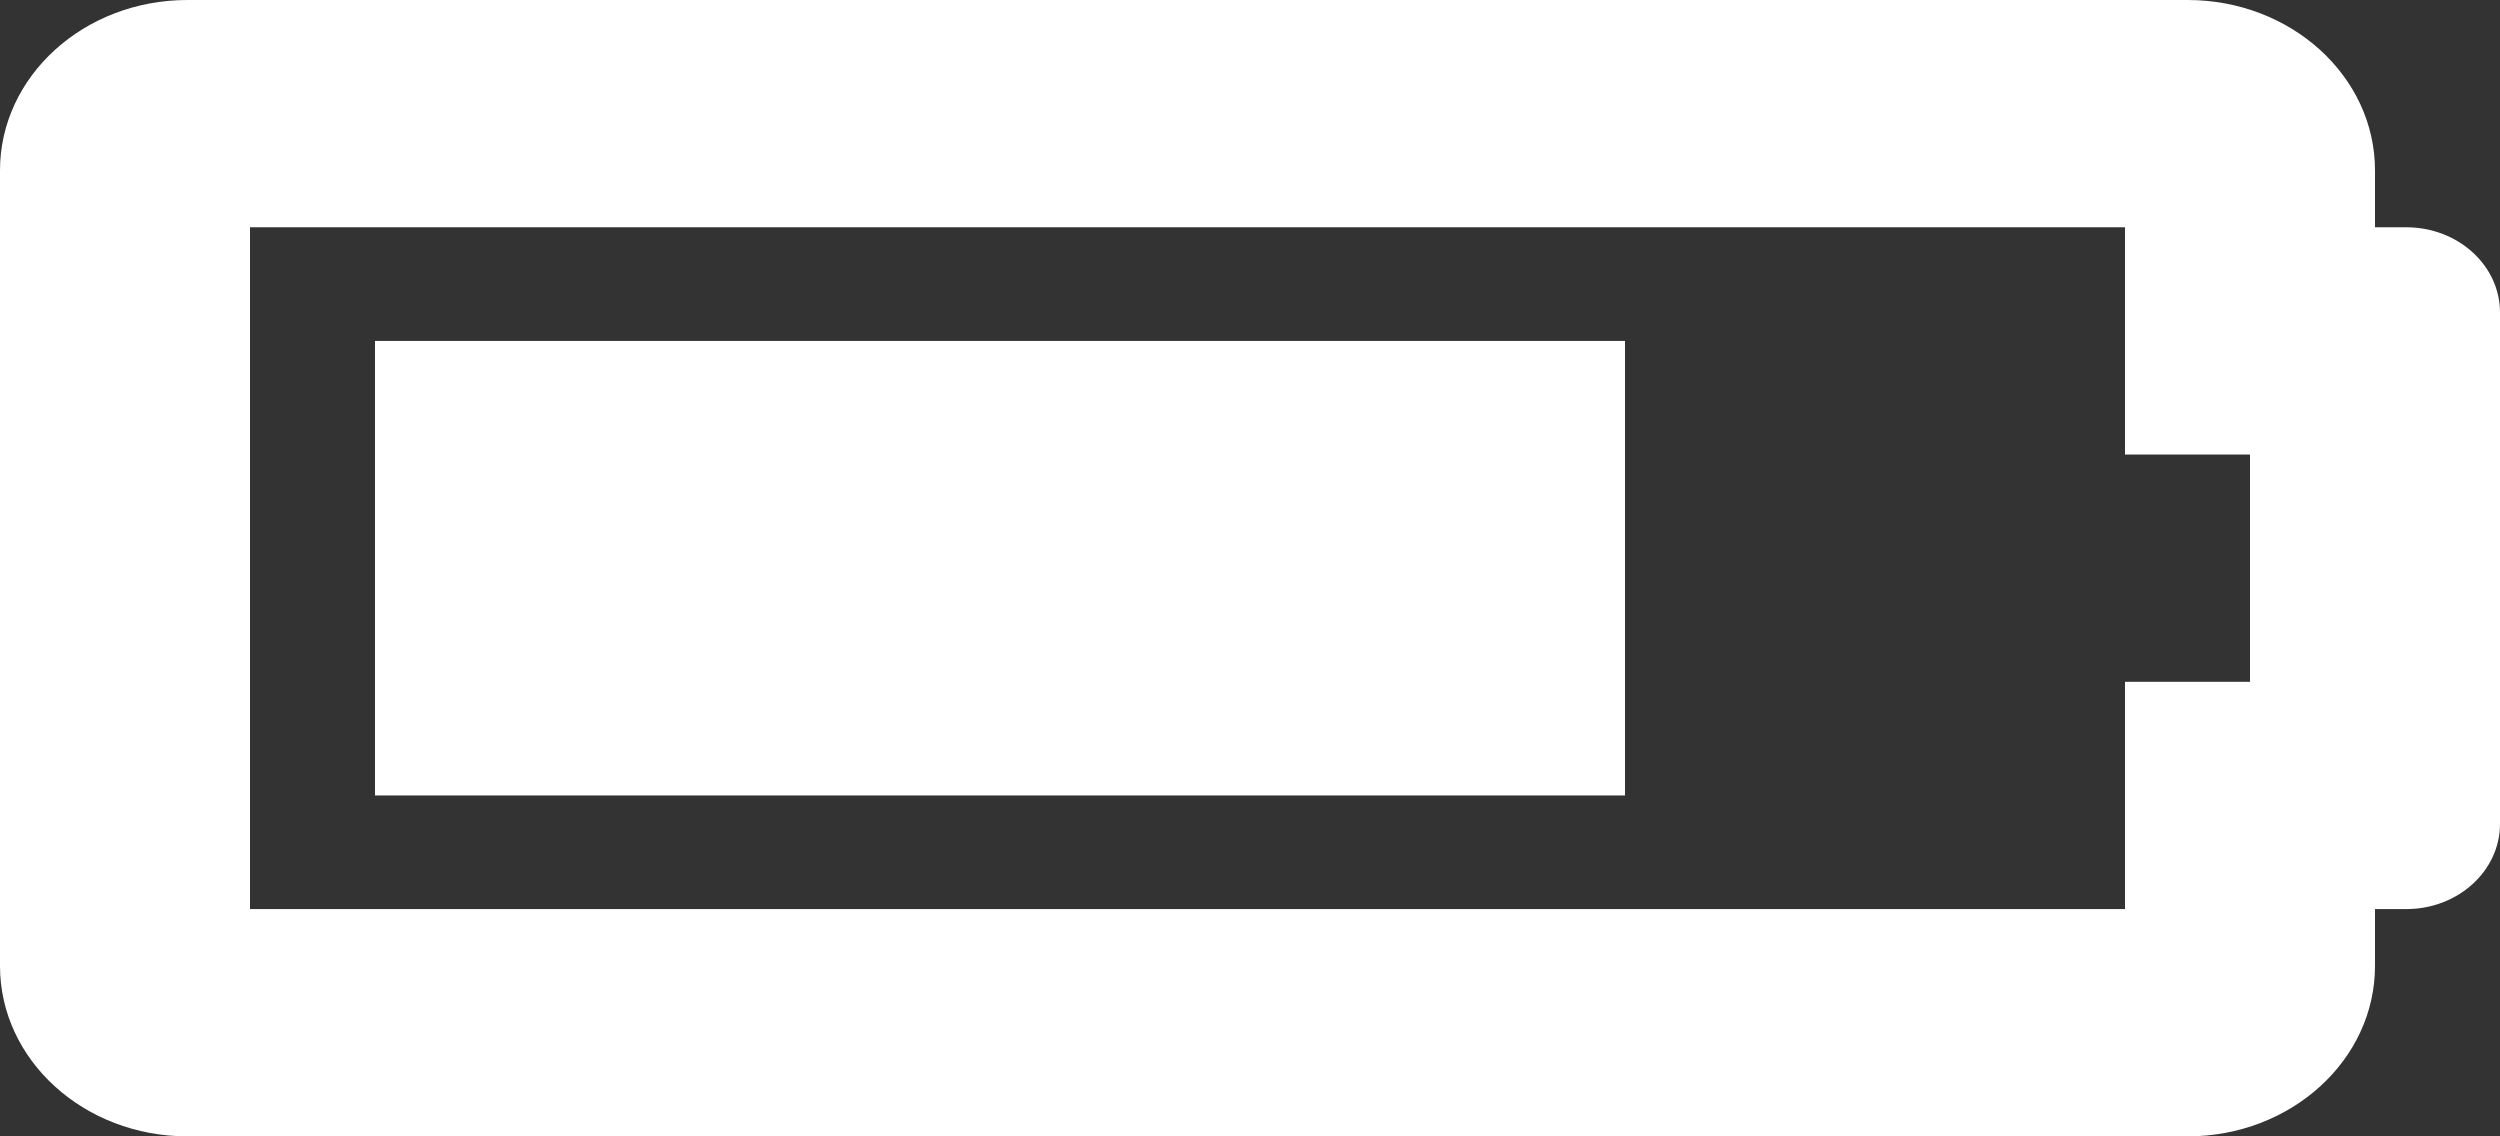 <svg width="33" height="15" viewBox="0 0 33 15" fill="none" xmlns="http://www.w3.org/2000/svg">
<rect x="0" y="0" width="33" height="15" fill="#333333" stroke="none"/>
<path d="M28.05 3V6H29.7V9H28.05V12H3.3V3H28.05ZM28.875 0H2.475C1.108 0 0 1.007 0 2.25V12.75C0 13.993 1.108 15 2.475 15H28.875C30.242 15 31.35 13.993 31.35 12.75V12H31.762C32.446 12 33 11.496 33 10.875V4.125C33 3.504 32.446 3 31.762 3H31.35V2.25C31.35 1.007 30.242 0 28.875 0ZM21.45 4.5H4.95V10.5H21.45V4.5Z" fill="white"/>
</svg>
